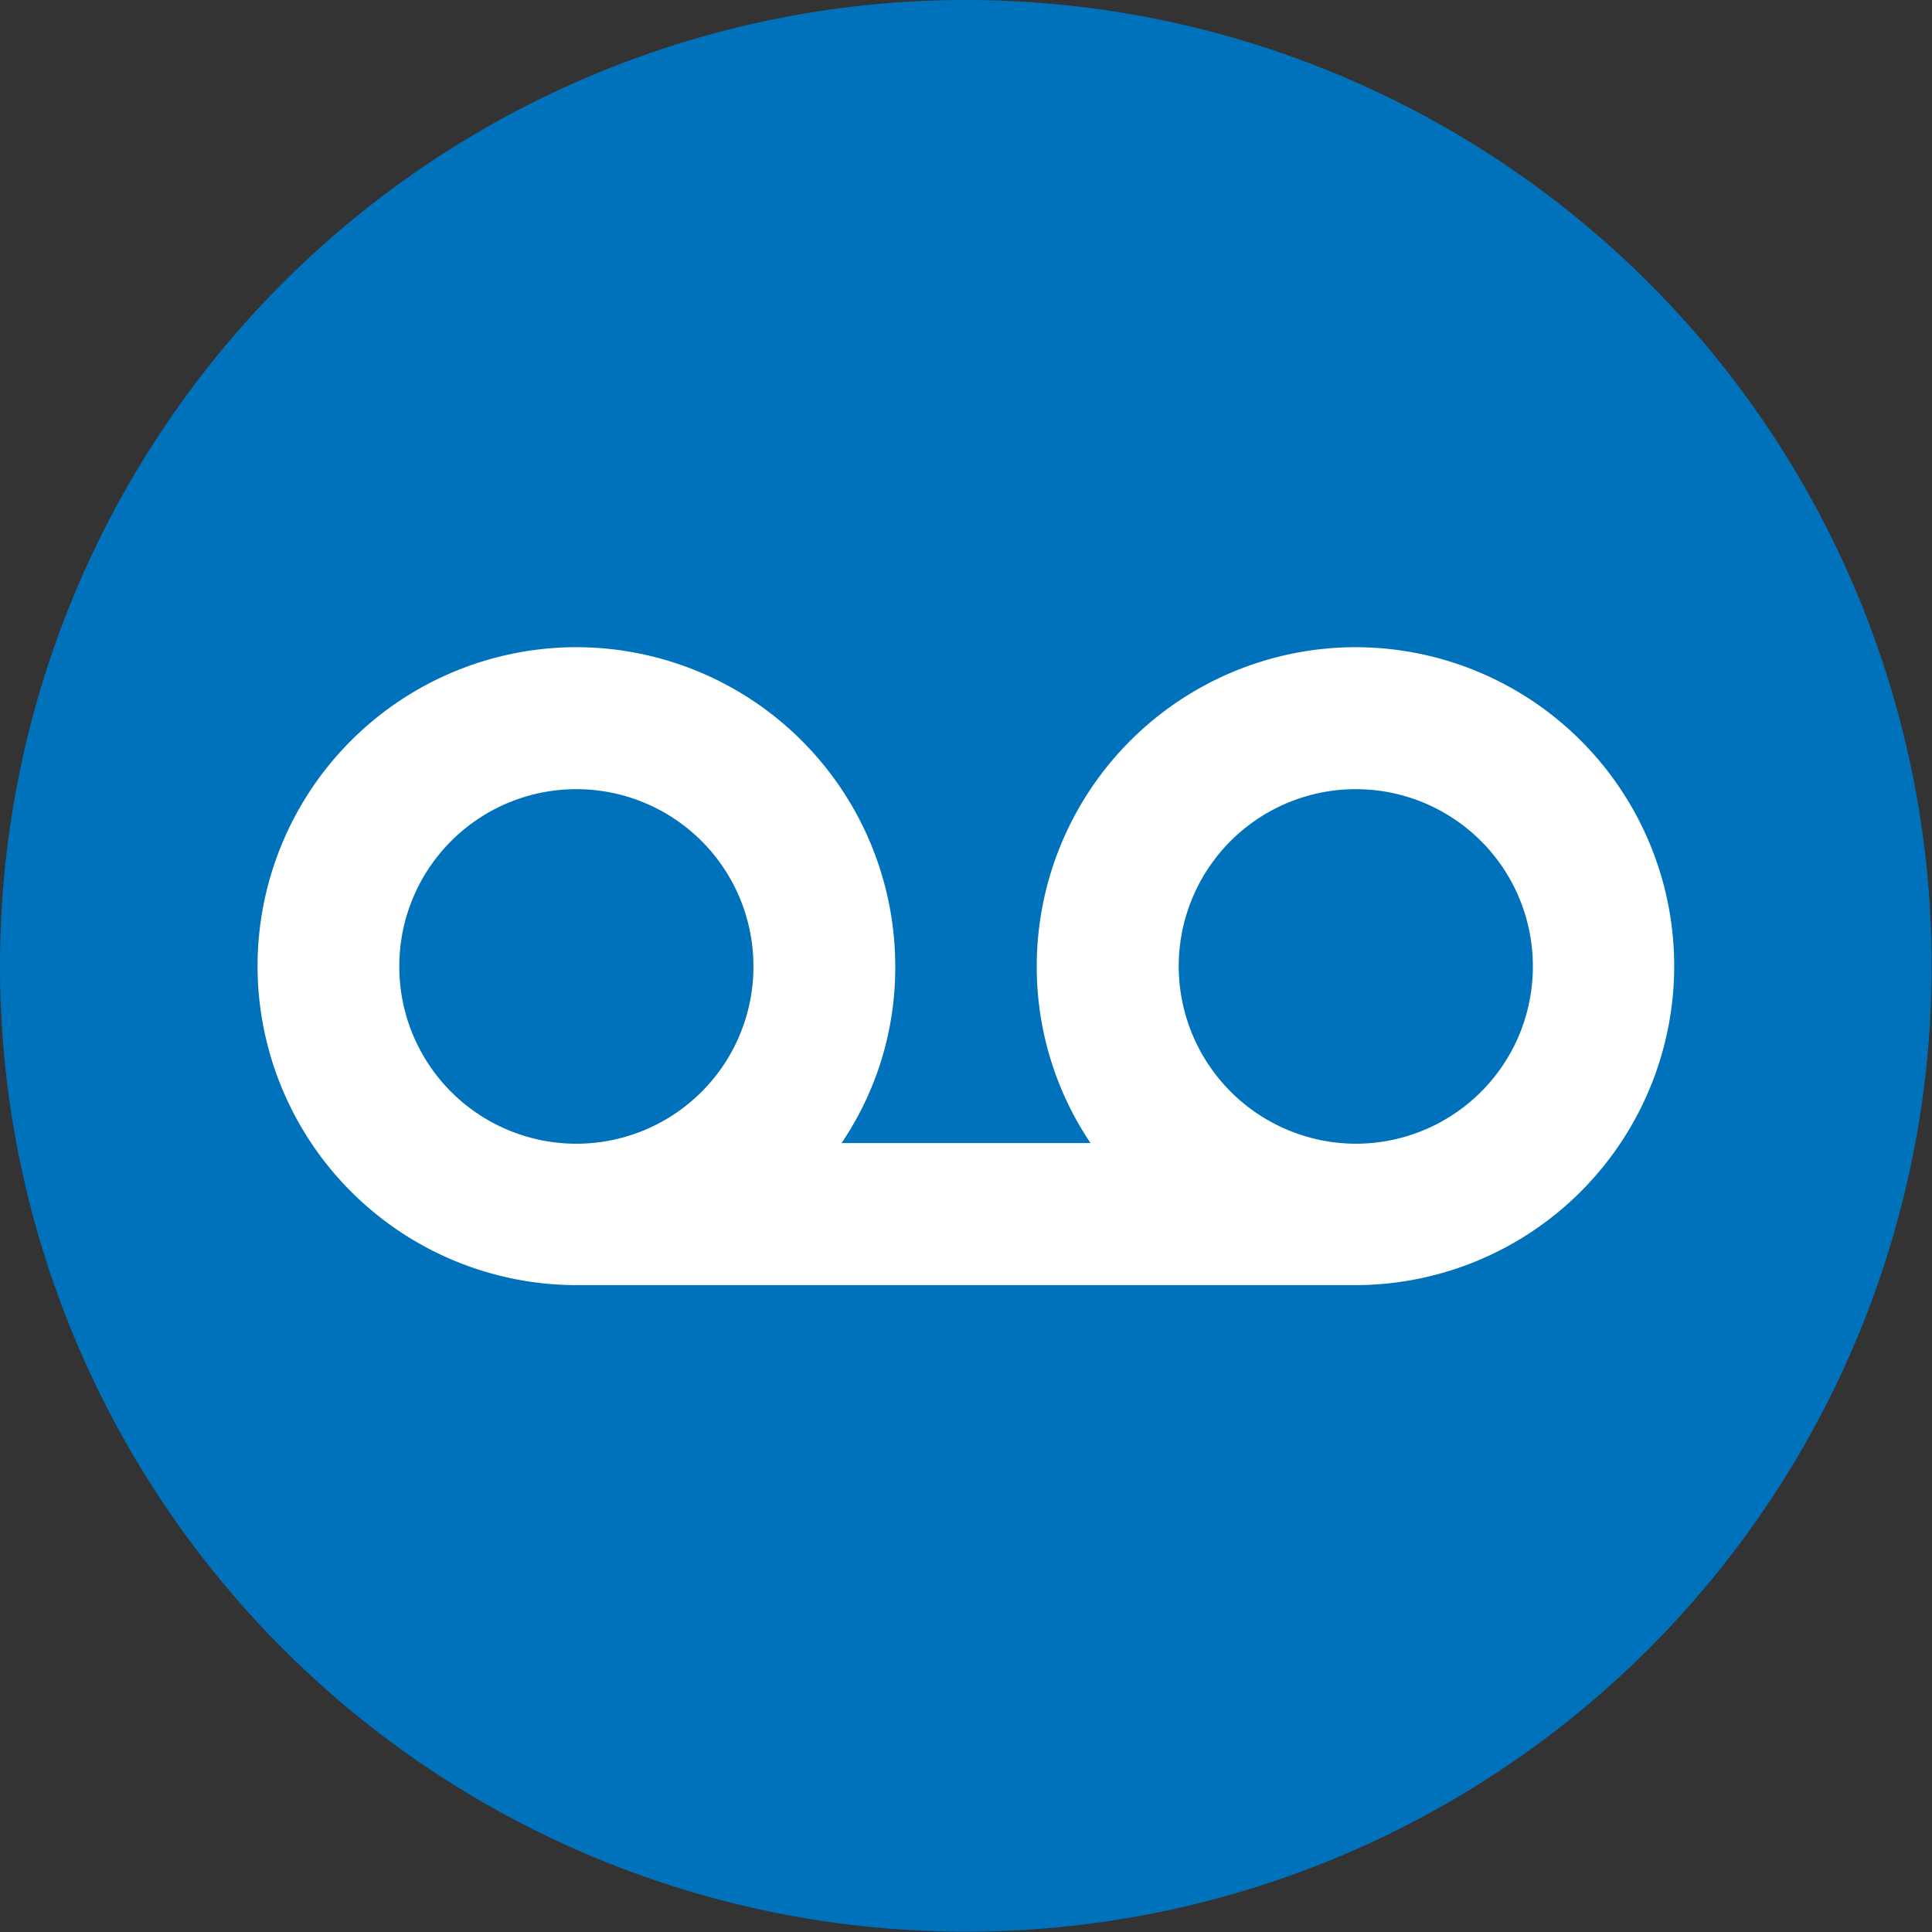 <svg xmlns="http://www.w3.org/2000/svg" width="24.004" height="24.004" viewBox="0 0 24.004 24.004">
  <rect x="0" y="0" width="24.004" height="24.004" fill="#333333" stroke="none"/>
  <g id="tape_favicon_circle" transform="translate(-152 -208)">
    <path id="Pfad_2870" data-name="Pfad 2870" d="M12,0A12,12,0,1,1,0,12,12,12,0,0,1,12,0Z" transform="translate(152 208)" fill="#0071bb"/>
    <path id="Pfad_2869" data-name="Pfad 2869" d="M14783.646-22358.078h-9.684a3.967,3.967,0,0,1-3.961-3.965,3.964,3.964,0,0,1,3.961-3.961,3.966,3.966,0,0,1,3.962,3.961,3.887,3.887,0,0,1-.667,2.2h3.093a3.925,3.925,0,0,1-.668-2.2,3.967,3.967,0,0,1,3.964-3.961,3.962,3.962,0,0,1,3.956,3.961A3.966,3.966,0,0,1,14783.646-22358.078Zm0-6.162a2.2,2.2,0,0,0-2.2,2.2,2.206,2.206,0,0,0,2.2,2.205,2.2,2.2,0,0,0,2.2-2.205A2.2,2.2,0,0,0,14783.646-22364.24Zm-9.684,0a2.2,2.2,0,0,0-2.2,2.2,2.2,2.2,0,0,0,2.2,2.205,2.2,2.2,0,0,0,2.2-2.205A2.2,2.2,0,0,0,14773.962-22364.24Z" transform="translate(-14614.801 22582.045)" fill="#fff"/>
  </g>
</svg>
